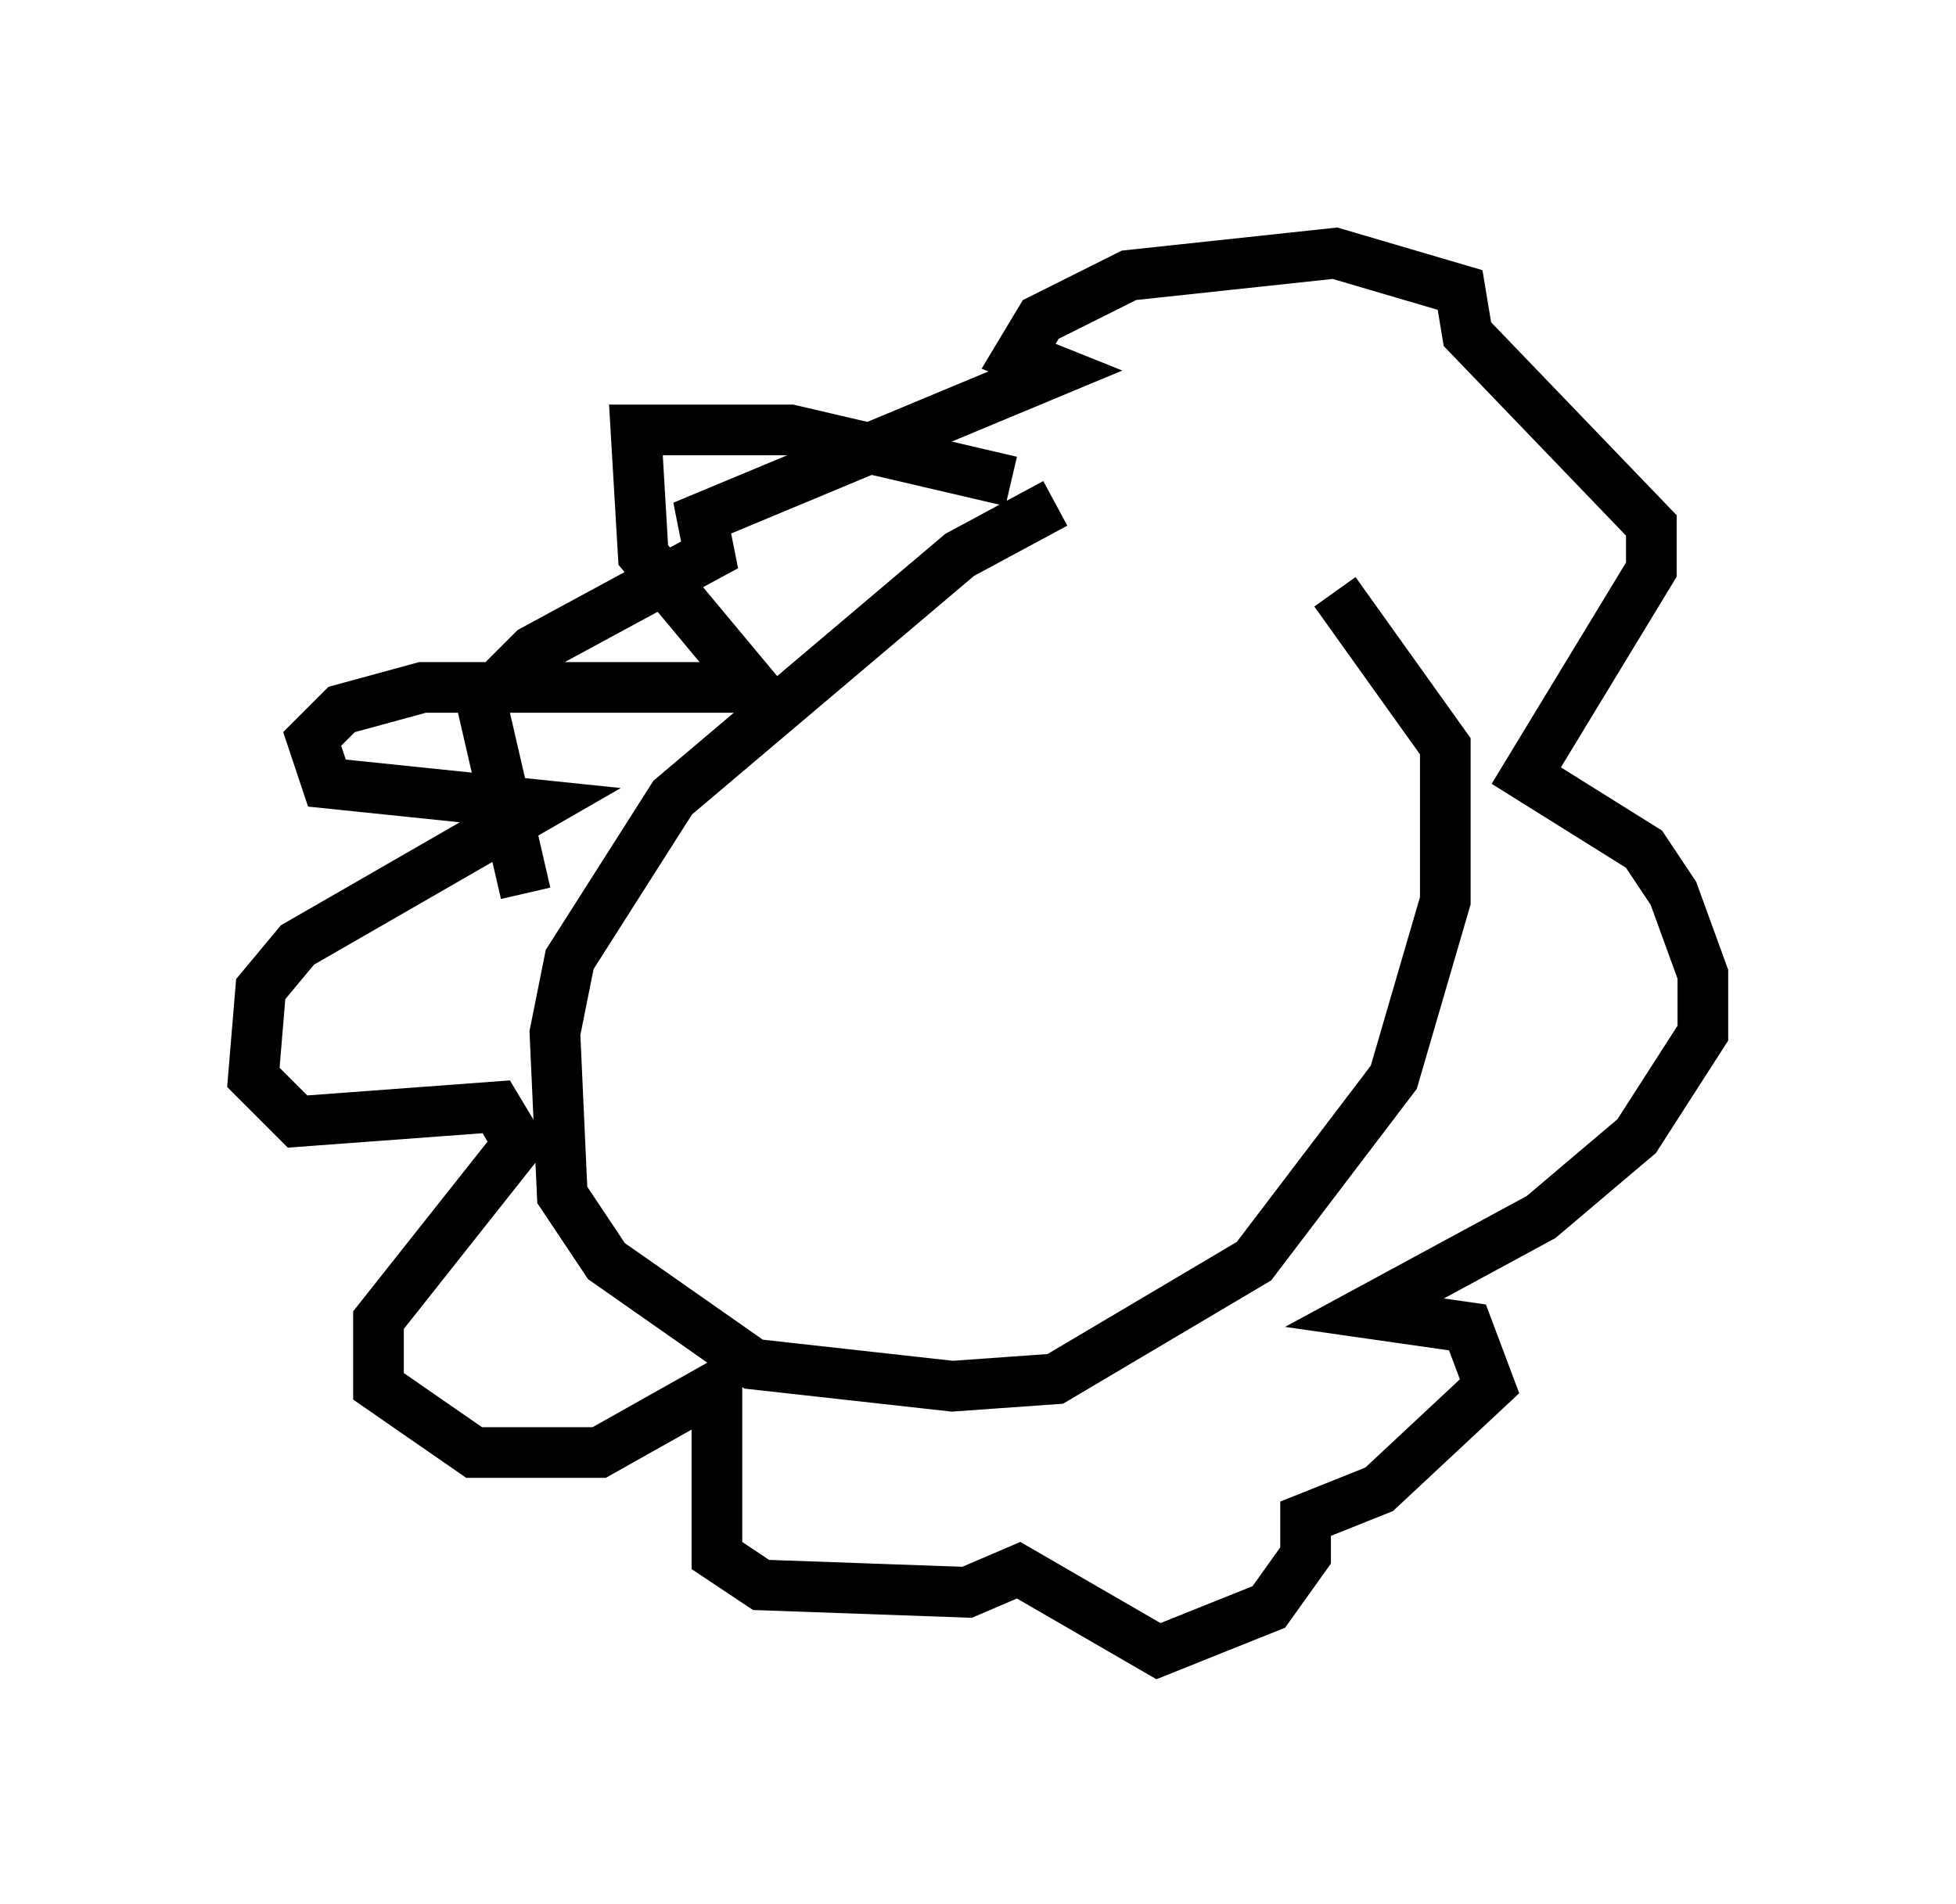 <?xml version="1.0" encoding="utf-8" ?>
<svg baseProfile="full" height="37.598" version="1.1" width="38.614" xmlns="http://www.w3.org/2000/svg" xmlns:ev="http://www.w3.org/2001/xml-events" xmlns:xlink="http://www.w3.org/1999/xlink"><defs /><rect fill="white" height="37.598" width="38.614" x="0" y="0" /><path d="M23.883, 9.503 m-3.05, 0.436 l-1.888, 1.017 -5.665, 4.793 l-2.034, 3.196 -0.291, 1.453 l0.145, 3.196 0.872, 1.307 l2.905, 2.034 3.922, 0.436 l2.034, -0.145 3.922, -2.324 l2.76, -3.631 1.017, -3.486 l0.0, -3.05 -2.179, -3.05 m-6.391, -2.179 l-4.358, -1.017 -3.05, 0.0 l0.145, 2.469 2.179, 2.615 l-6.536, 0.0 -1.598, 0.436 l-0.581, 0.581 0.291, 0.872 l4.212, 0.436 -4.793, 2.76 l-0.726, 0.872 -0.145, 1.743 l0.872, 0.872 3.922, -0.291 l0.436, 0.726 -2.76, 3.486 l0.0, 1.307 1.888, 1.307 l2.469, 0.0 2.324, -1.307 l0.0, 3.341 0.872, 0.581 l4.067, 0.145 1.017, -0.436 l2.76, 1.598 2.179, -0.872 l0.726, -1.017 0.0, -0.726 l1.453, -0.581 2.179, -2.034 l-0.436, -1.162 -2.034, -0.291 l3.486, -1.888 1.888, -1.598 l1.307, -2.034 0.0, -1.162 l-0.581, -1.598 -0.581, -0.872 l-2.324, -1.453 2.469, -4.067 l0.0, -0.872 -3.631, -3.777 l-0.145, -0.872 -2.469, -0.726 l-4.067, 0.436 -1.743, 0.872 l-0.436, 0.726 0.726, 0.291 l-6.972, 2.905 0.145, 0.726 l-3.486, 1.888 -1.017, 1.017 l0.872, 3.777 m10.022, -1.888 l0.0, 0.0 m-1.162, 0.726 " fill="none" stroke="black" stroke-width="1" /></svg>